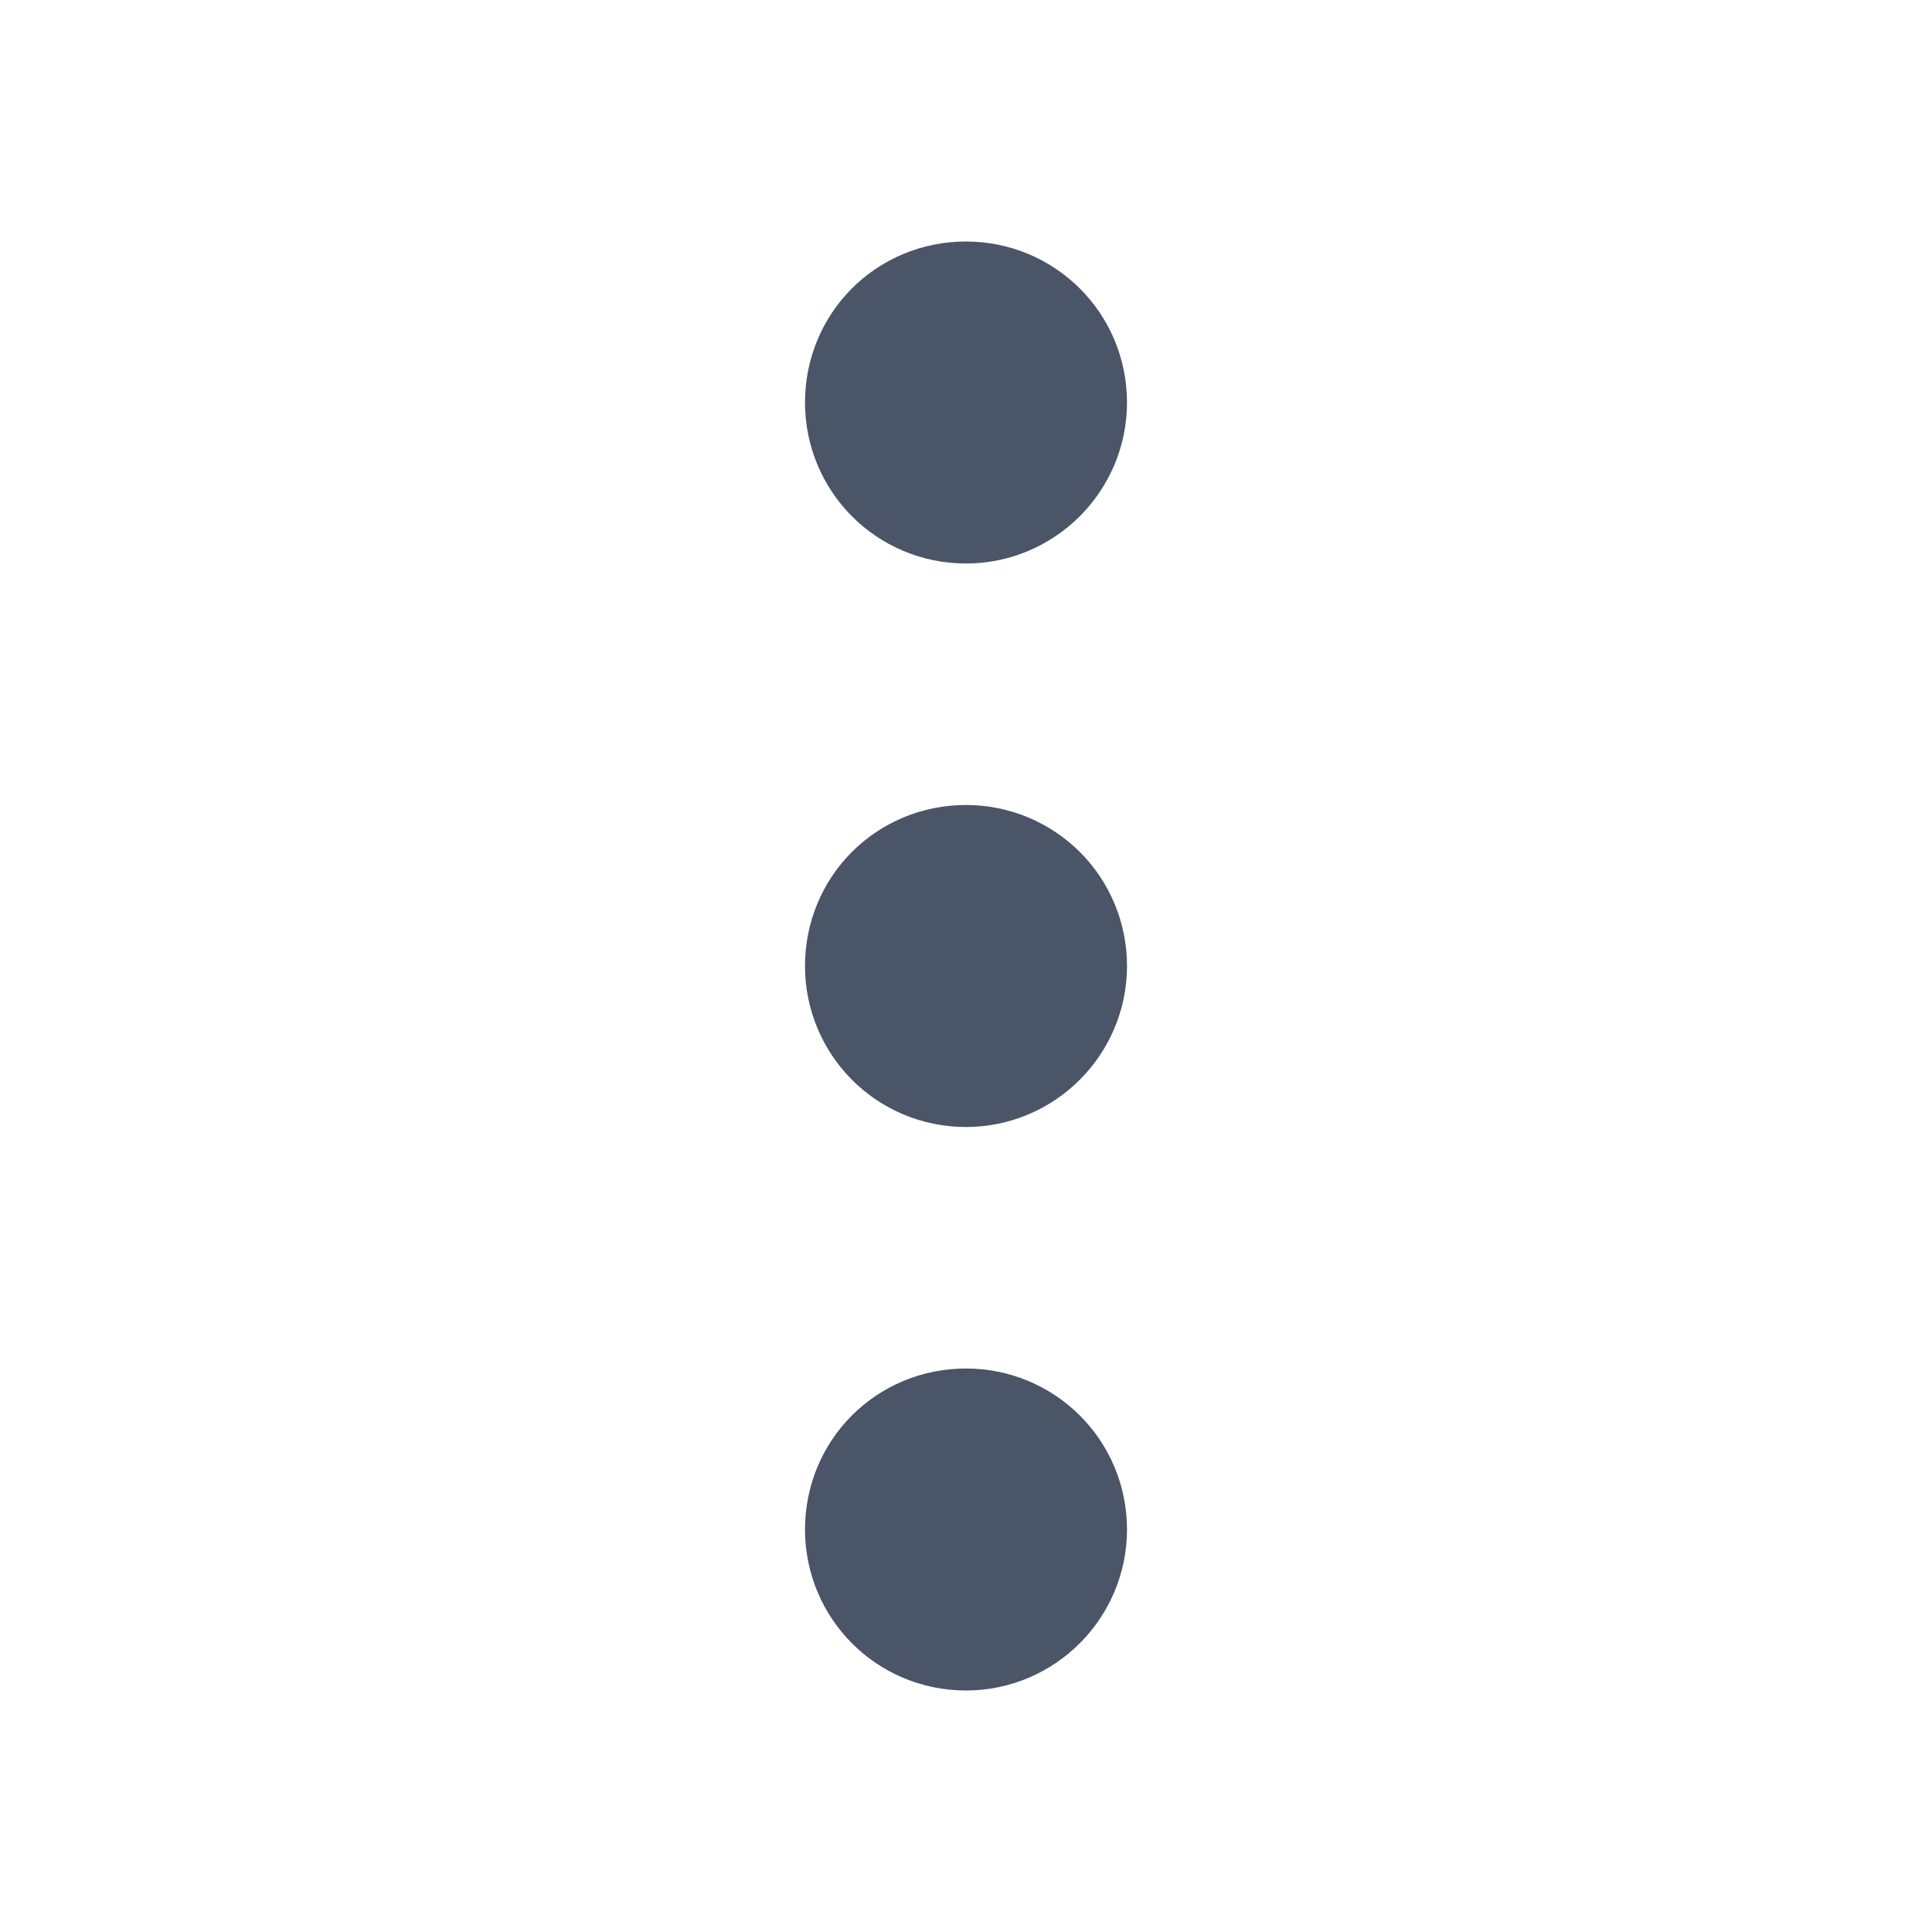 <svg viewBox="0 0 24 24" xmlns="http://www.w3.org/2000/svg"><path fill="none" stroke="#4A5568" stroke-linecap="round" stroke-linejoin="round" stroke-width="2" d="M12 5v.01M12 12v.01M12 19v.01M12 6c-.56 0-1-.45-1-1 0-.56.44-1 1-1 .55 0 1 .44 1 1 0 .55-.45 1-1 1Zm0 7c-.56 0-1-.45-1-1 0-.56.44-1 1-1 .55 0 1 .44 1 1 0 .55-.45 1-1 1Zm0 7c-.56 0-1-.45-1-1 0-.56.44-1 1-1 .55 0 1 .44 1 1 0 .55-.45 1-1 1Z"/></svg>